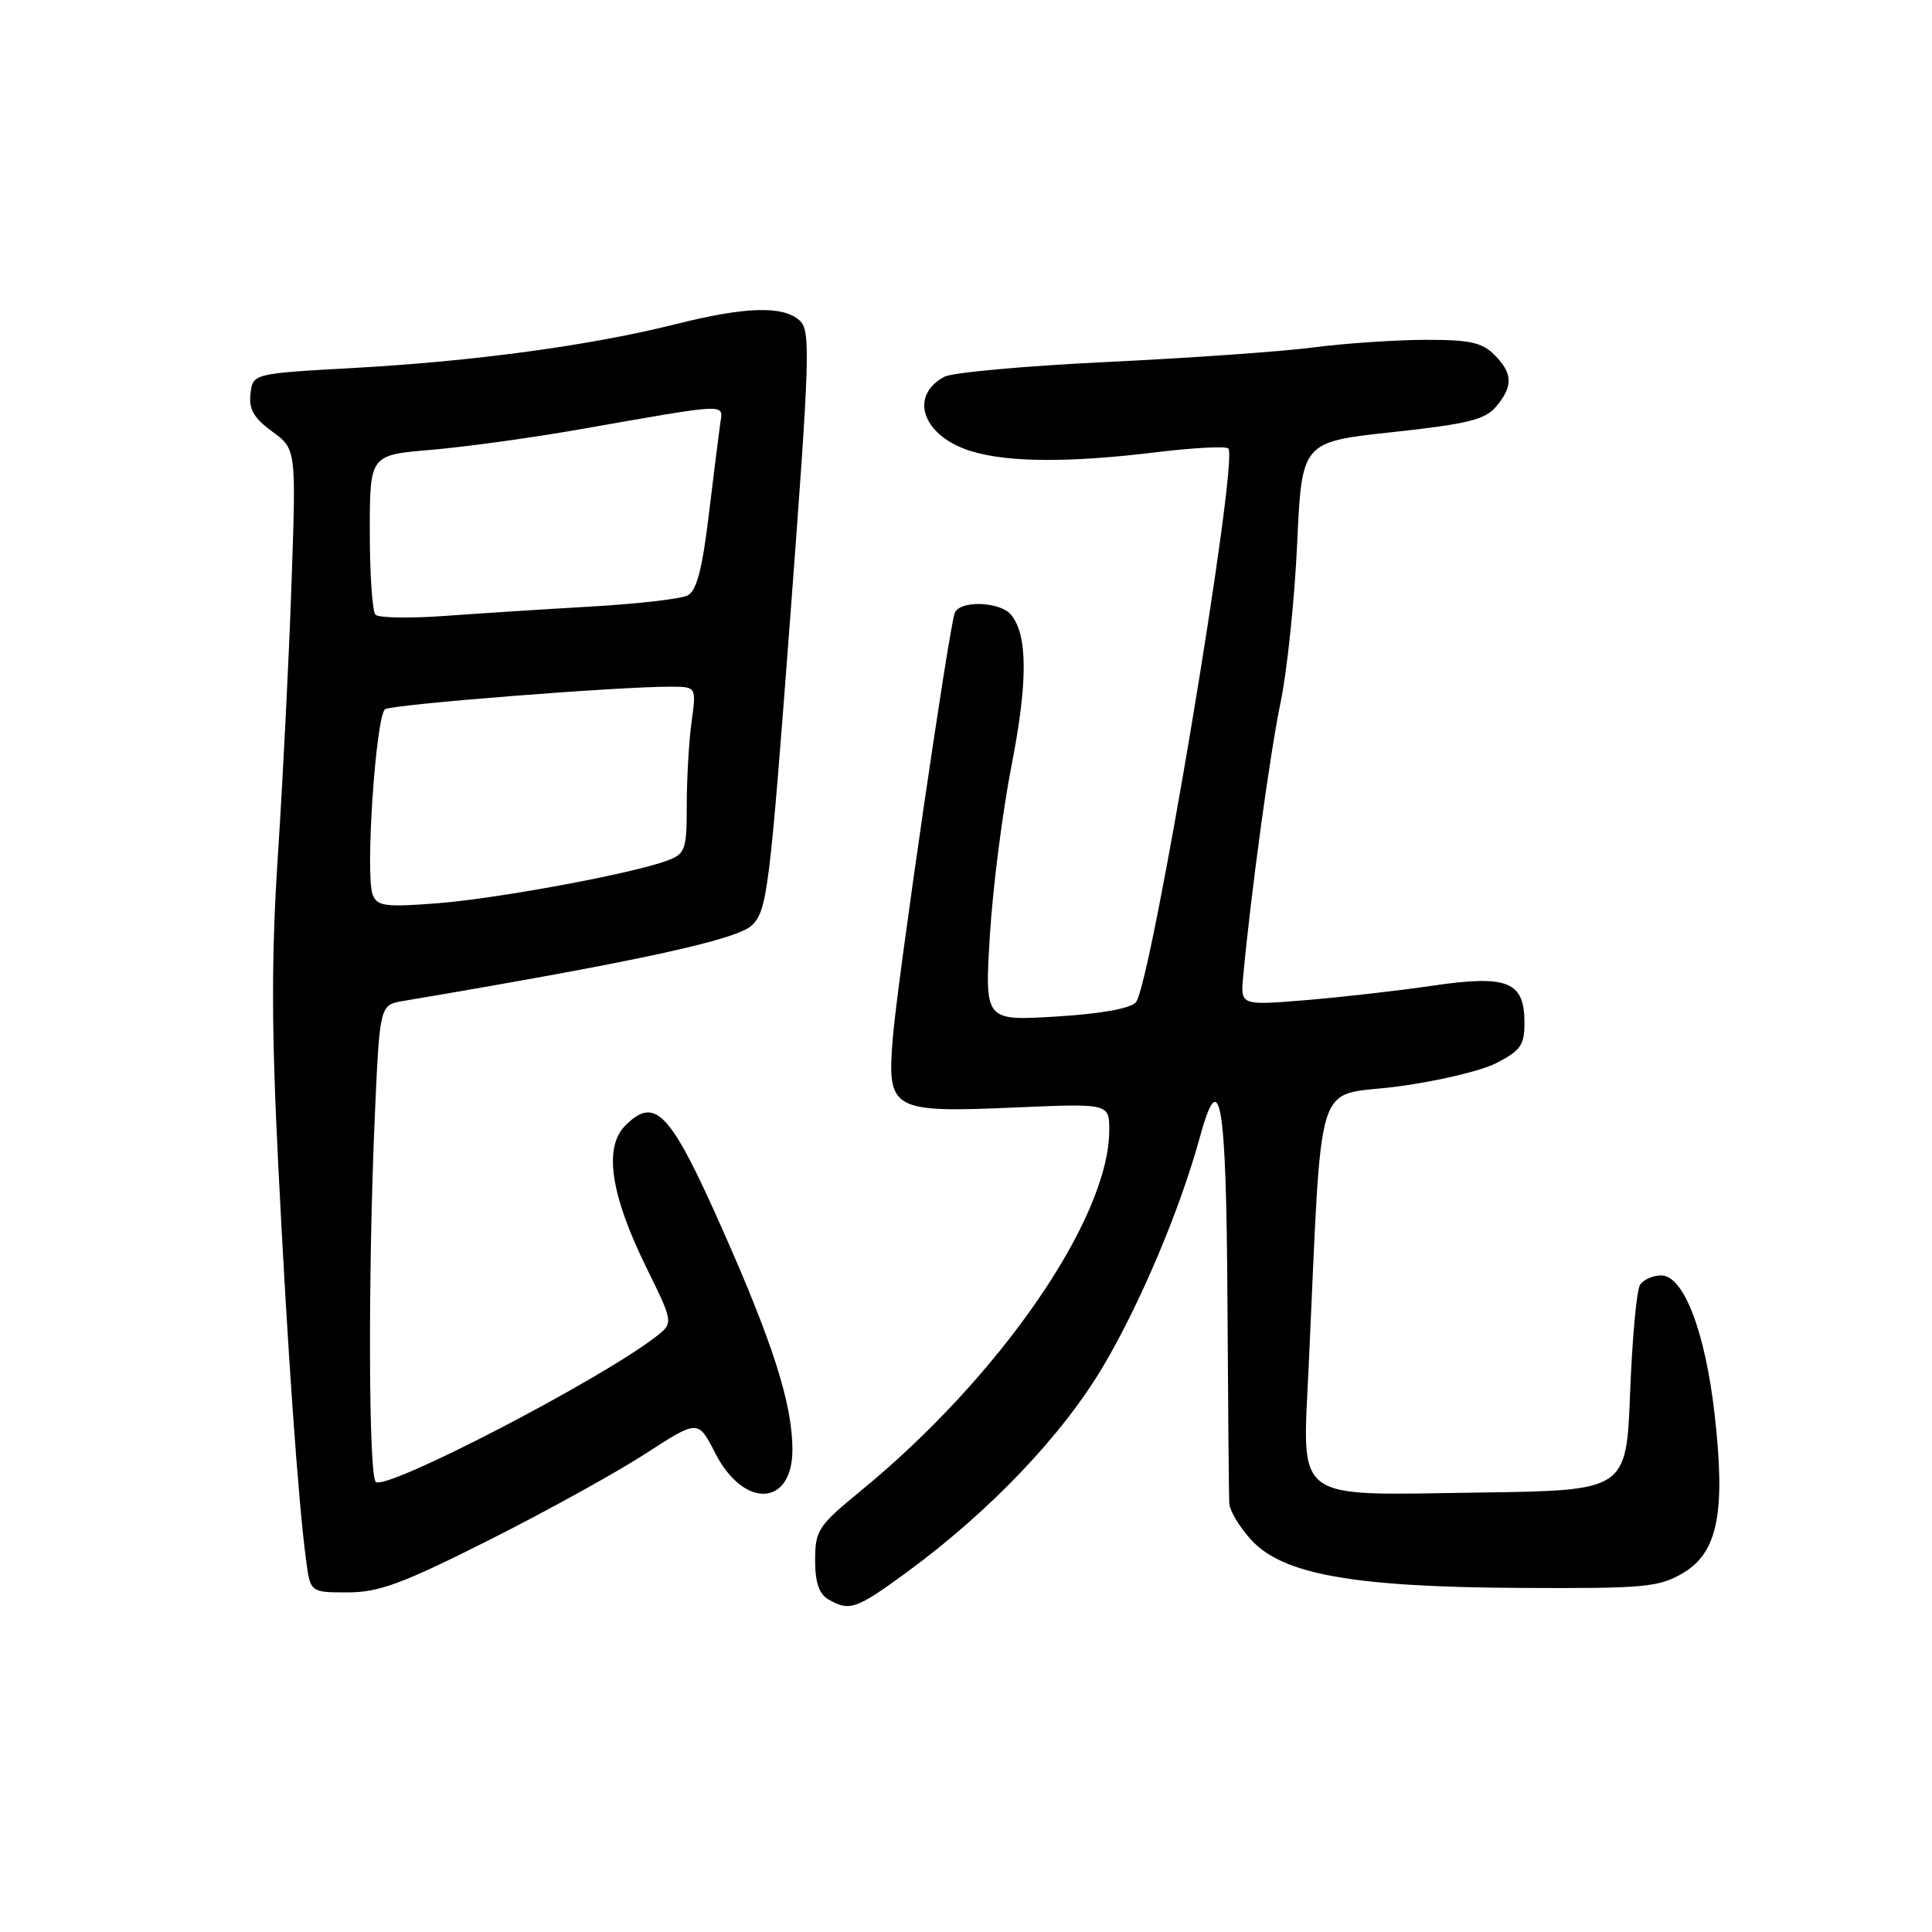 <?xml version="1.0" encoding="UTF-8" standalone="no"?>
<!DOCTYPE svg PUBLIC "-//W3C//DTD SVG 1.1//EN" "http://www.w3.org/Graphics/SVG/1.1/DTD/svg11.dtd" >
<svg xmlns="http://www.w3.org/2000/svg" xmlns:xlink="http://www.w3.org/1999/xlink" version="1.1" viewBox="0 0 256 256">
 <g >
 <path fill="currentColor"
d=" M 120.14 208.34 C 131.15 200.27 140.79 190.16 146.20 181.00 C 151.13 172.66 156.39 160.18 158.98 150.71 C 161.66 140.88 162.49 145.76 162.64 172.09 C 162.72 186.06 162.83 198.28 162.89 199.23 C 162.95 200.19 164.24 202.33 165.75 204.00 C 169.93 208.62 179.26 210.29 201.50 210.41 C 217.96 210.49 219.80 210.32 223.00 208.44 C 227.61 205.74 228.67 200.42 227.20 187.44 C 225.95 176.44 223.09 169.00 220.12 169.00 C 219.02 169.00 217.75 169.56 217.31 170.25 C 216.86 170.94 216.28 177.35 216.00 184.50 C 215.50 197.50 215.50 197.50 196.10 197.77 C 171.03 198.12 172.57 199.26 173.41 181.00 C 175.23 141.63 174.07 145.36 184.85 144.01 C 190.15 143.34 196.17 141.93 198.24 140.88 C 201.48 139.22 202.00 138.49 202.00 135.54 C 202.00 130.04 199.78 129.15 189.81 130.61 C 185.24 131.28 177.65 132.15 172.94 132.53 C 164.37 133.23 164.37 133.23 164.73 129.36 C 165.74 118.44 168.28 99.80 169.68 93.09 C 170.55 88.92 171.54 79.44 171.88 72.03 C 172.50 58.56 172.50 58.56 184.50 57.26 C 194.49 56.18 196.79 55.61 198.25 53.87 C 200.52 51.16 200.46 49.46 198.00 47.00 C 196.36 45.36 194.69 45.01 188.75 45.03 C 184.76 45.05 178.12 45.50 174.00 46.04 C 169.88 46.58 157.62 47.44 146.78 47.96 C 135.93 48.48 126.19 49.36 125.14 49.92 C 120.33 52.50 122.30 57.87 128.77 59.81 C 133.69 61.29 141.84 61.32 153.33 59.91 C 158.19 59.32 162.43 59.10 162.76 59.43 C 164.19 60.85 152.53 130.62 150.50 132.82 C 149.74 133.65 145.75 134.35 139.88 134.70 C 130.47 135.27 130.47 135.27 131.17 123.88 C 131.55 117.62 132.84 107.55 134.02 101.50 C 136.20 90.39 136.19 84.13 133.97 81.46 C 132.49 79.68 127.10 79.52 126.50 81.25 C 125.68 83.59 118.85 130.47 118.29 137.64 C 117.54 147.15 118.10 147.46 134.69 146.74 C 147.00 146.21 147.00 146.21 146.98 149.86 C 146.90 161.53 132.47 182.45 114.11 197.50 C 108.41 202.17 108.01 202.78 108.01 206.70 C 108.00 209.65 108.52 211.20 109.75 211.92 C 112.56 213.55 113.44 213.25 120.14 208.34 Z  M 64.76 204.09 C 72.32 200.29 81.65 195.13 85.50 192.64 C 92.50 188.10 92.50 188.10 94.76 192.53 C 98.54 199.94 105.00 199.66 105.00 192.09 C 105.00 186.09 102.46 178.08 95.76 162.98 C 88.81 147.29 86.83 145.17 82.86 149.14 C 79.97 152.03 80.89 158.26 85.62 167.90 C 89.26 175.30 89.26 175.30 86.88 177.14 C 79.51 182.85 51.47 197.41 49.81 196.38 C 48.84 195.78 48.75 169.11 49.65 148.24 C 50.31 133.17 50.31 133.17 53.40 132.64 C 84.50 127.39 97.67 124.53 99.64 122.60 C 101.65 120.64 101.98 118.02 104.68 82.21 C 107.33 47.05 107.43 43.79 105.95 42.46 C 103.75 40.47 98.73 40.63 89.38 42.99 C 78.36 45.76 62.85 47.87 47.00 48.75 C 33.50 49.50 33.50 49.50 33.19 52.18 C 32.95 54.22 33.63 55.40 36.07 57.18 C 39.25 59.50 39.25 59.50 38.62 77.50 C 38.28 87.40 37.47 103.41 36.84 113.07 C 35.95 126.53 35.96 136.26 36.88 154.57 C 38.09 178.76 39.52 198.97 40.56 206.75 C 41.12 211.00 41.12 211.00 46.07 211.00 C 50.21 211.00 53.30 209.86 64.76 204.09 Z  M 49.38 118.54 C 48.37 115.92 49.81 94.74 51.04 93.97 C 52.08 93.33 82.12 90.96 88.89 90.99 C 92.27 91.00 92.27 91.00 91.64 95.64 C 91.29 98.19 91.00 103.15 91.00 106.66 C 91.00 112.58 90.81 113.12 88.47 114.01 C 83.95 115.73 66.01 119.06 57.93 119.69 C 51.01 120.22 49.97 120.08 49.38 118.54 Z  M 49.75 81.45 C 49.34 81.02 49.00 76.08 49.00 70.48 C 49.00 60.29 49.00 60.29 57.07 59.61 C 61.51 59.24 70.40 58.02 76.82 56.89 C 96.89 53.37 95.82 53.42 95.43 56.13 C 95.25 57.44 94.56 62.90 93.91 68.29 C 93.05 75.44 92.30 78.29 91.12 78.90 C 90.23 79.35 84.55 80.01 78.50 80.36 C 72.45 80.71 63.67 81.27 59.00 81.61 C 54.33 81.95 50.16 81.88 49.75 81.45 Z "/>
</g>
</svg>